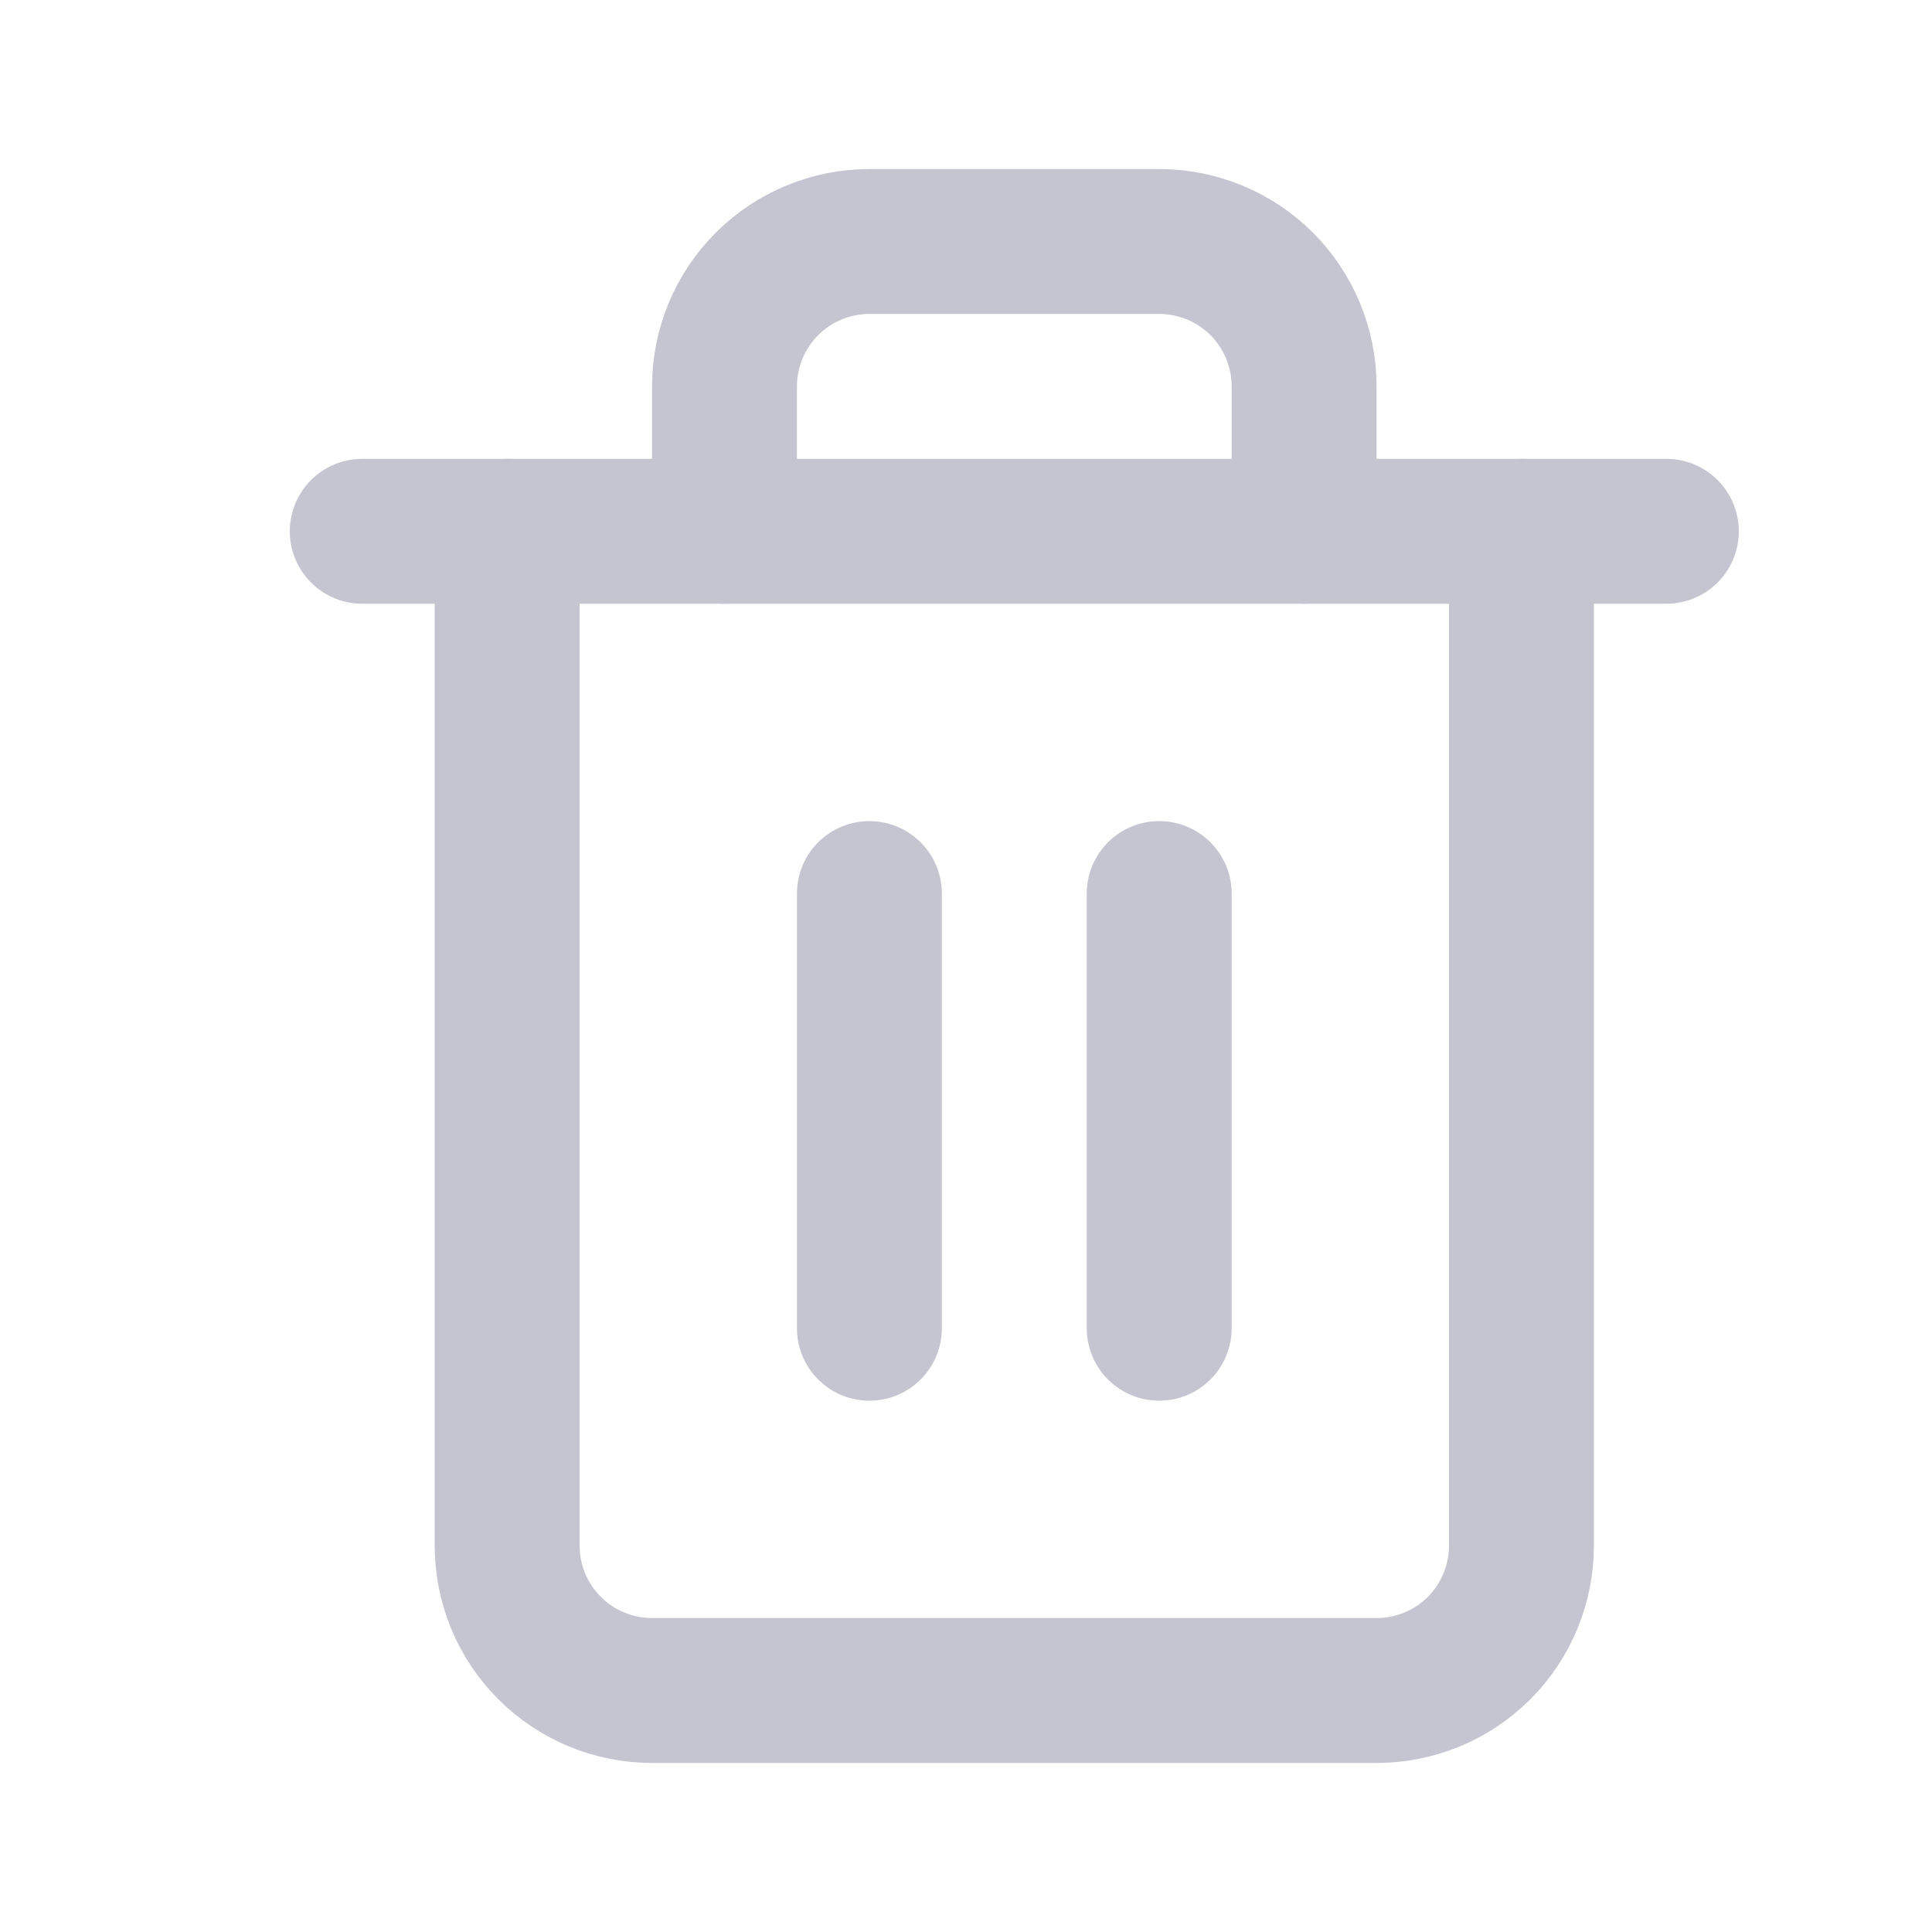 <svg width="16" height="16" viewBox="0 0 16 16" fill="none" xmlns="http://www.w3.org/2000/svg">
<path d="M3 4.4H4.2H13.8" stroke="#C5C5D1" stroke-width="1.2" stroke-linecap="round" stroke-linejoin="round"/>
<path d="M12.6 4.4V12.8C12.6 13.118 12.474 13.424 12.249 13.649C12.024 13.874 11.718 14 11.4 14H5.4C5.082 14 4.777 13.874 4.552 13.649C4.326 13.424 4.2 13.118 4.2 12.8V4.4M6 4.4V3.2C6 2.882 6.126 2.577 6.352 2.351C6.577 2.126 6.882 2 7.2 2H9.6C9.918 2 10.223 2.126 10.449 2.351C10.674 2.577 10.8 2.882 10.8 3.2V4.4" stroke="#C5C5D1" stroke-width="1.2" stroke-linecap="round" stroke-linejoin="round"/>
<path d="M7.2 7.4V11" stroke="#C5C5D1" stroke-width="1.2" stroke-linecap="round" stroke-linejoin="round"/>
<path d="M9.6 7.4V11" stroke="#C5C5D1" stroke-width="1.2" stroke-linecap="round" stroke-linejoin="round"/>
</svg>
